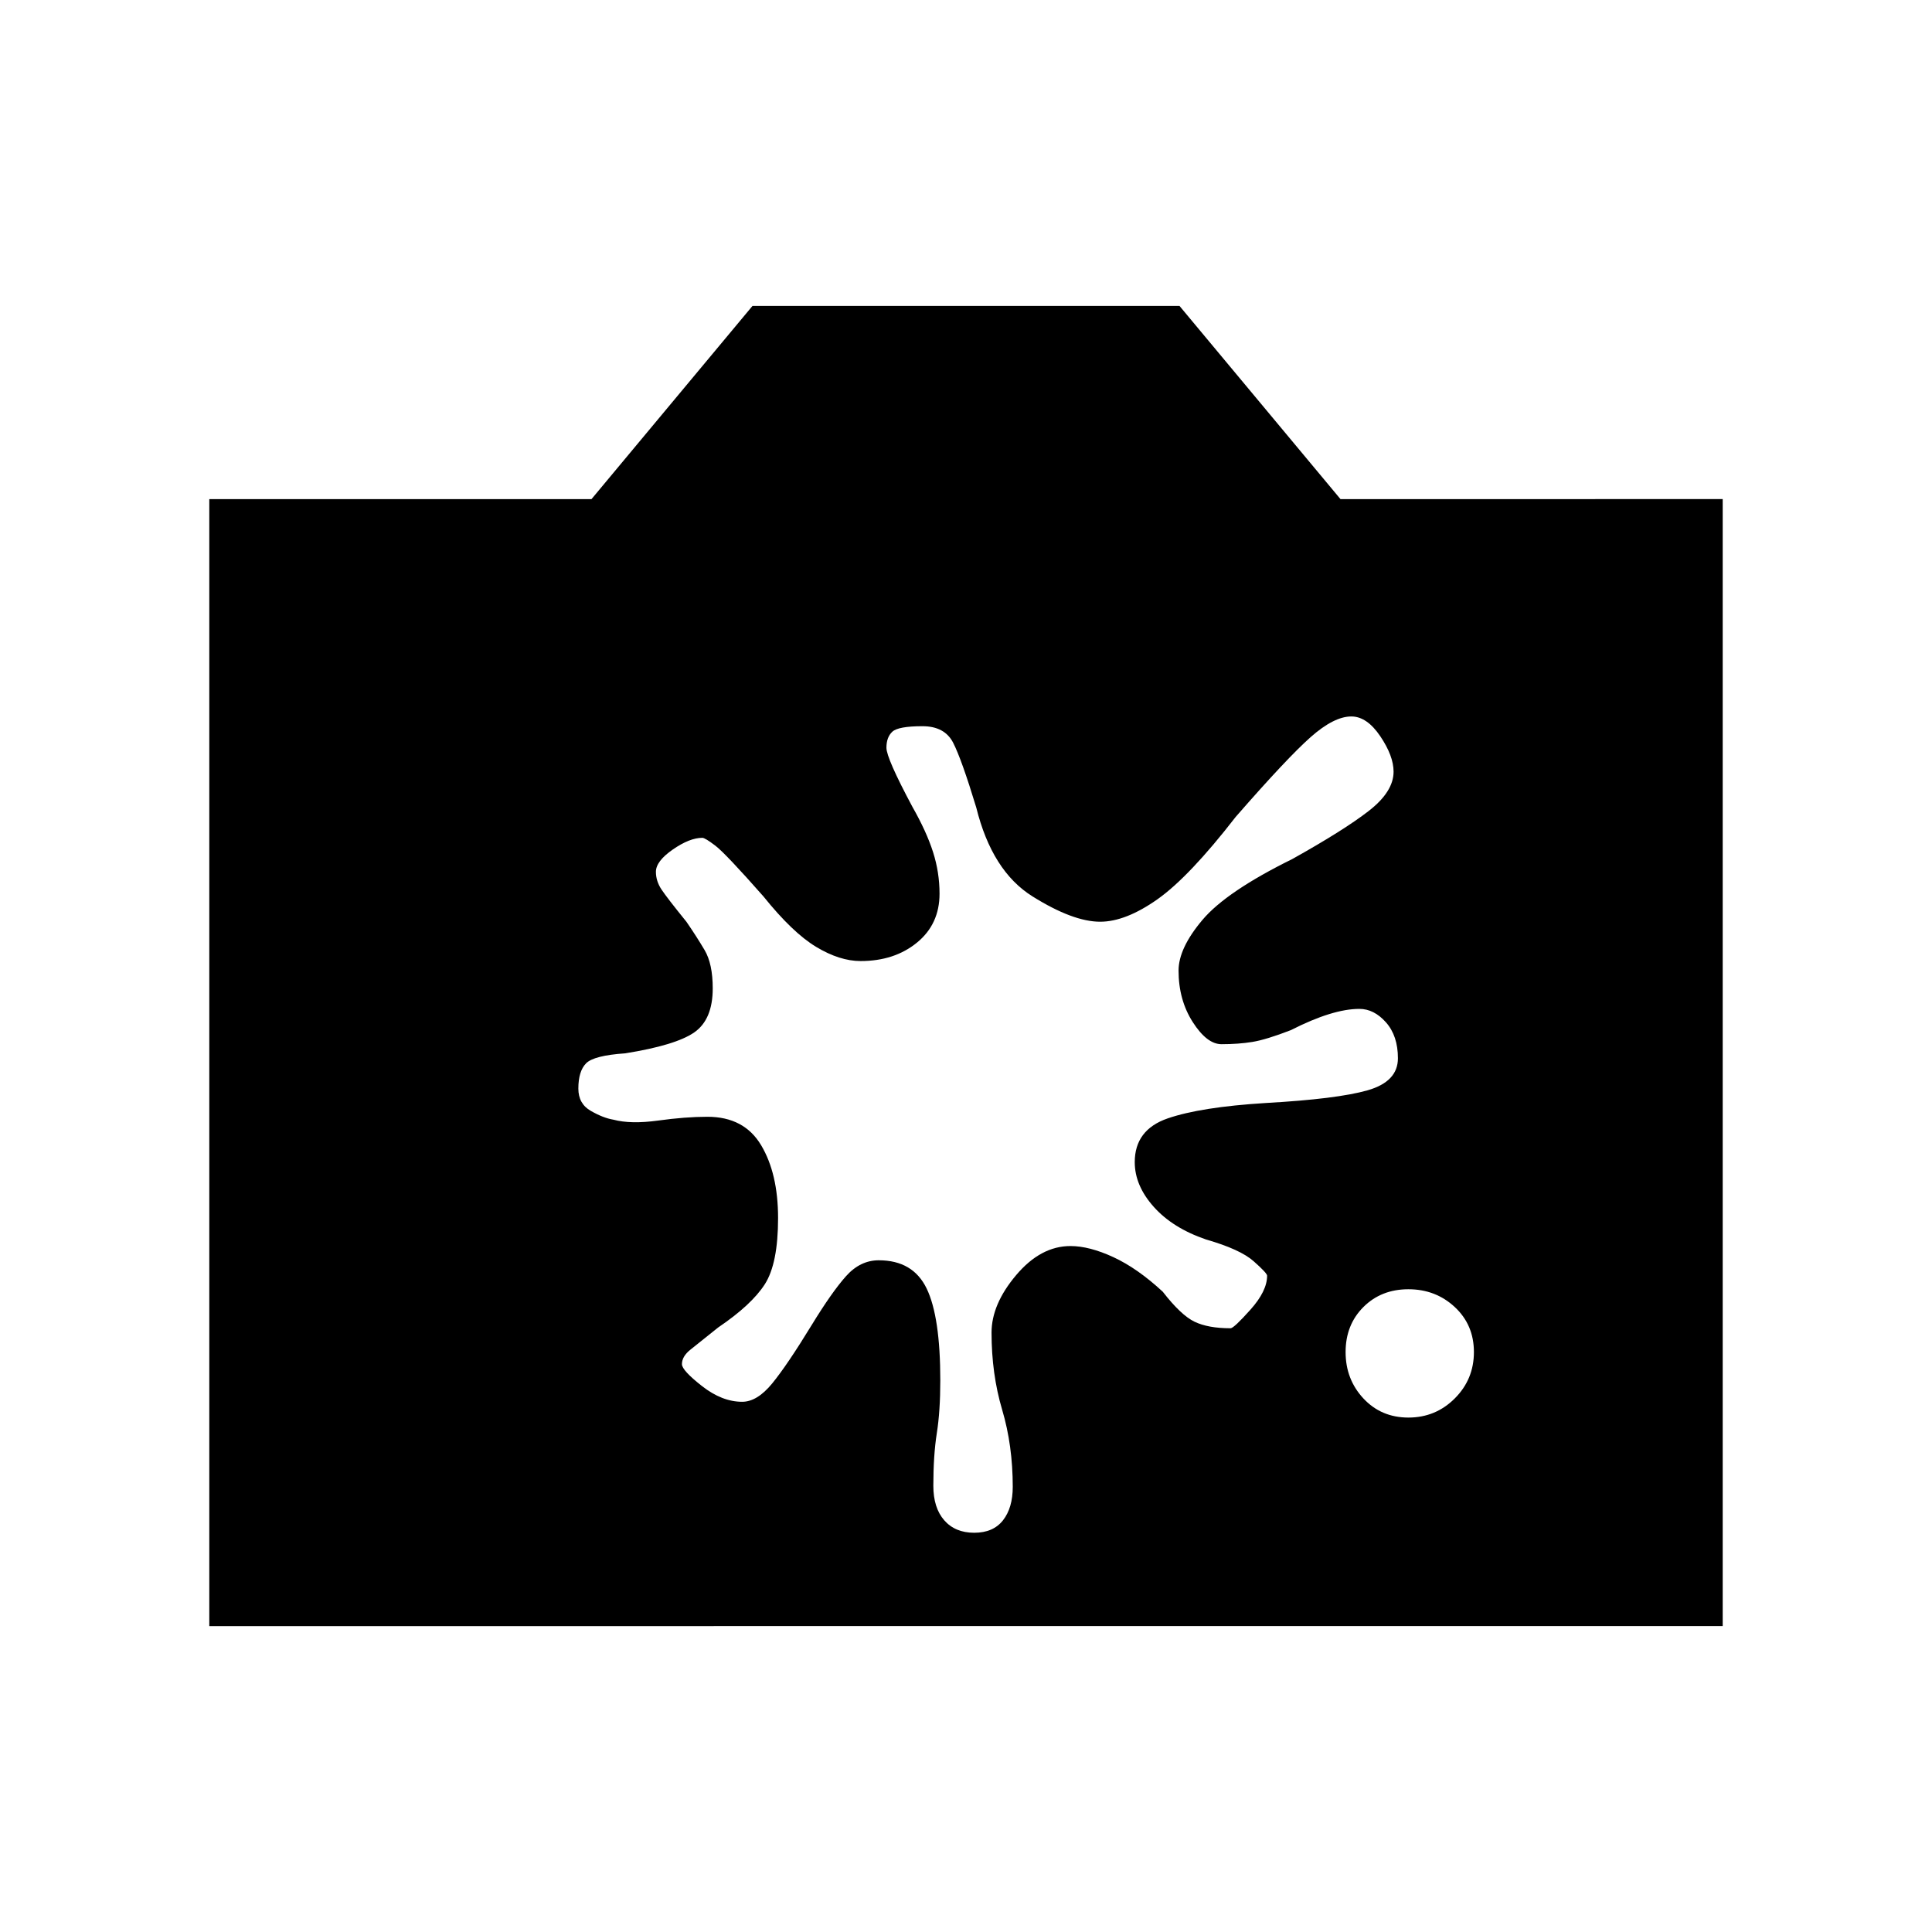 <svg xmlns="http://www.w3.org/2000/svg" height="20" viewBox="0 -960 960 960" width="20"><path d="M104-152v-560h189.92l80-96h212.16l80 96H856v560H104Zm595.83-103.62q13.53 0 23.04-9.51t9.51-23.04q0-13.52-9.51-22.37-9.51-8.84-23.04-8.84-13.52 0-22.37 8.84-8.84 8.85-8.84 22.37 0 13.53 8.84 23.04 8.85 9.51 22.37 9.51Zm-263.17-78.15q17.03 0 23.8 14.06t6.77 45.63q0 15.23-1.73 26.2-1.73 10.96-1.73 26.13 0 10.98 5.42 17.17 5.43 6.2 14.89 6.2t14.31-6.2q4.84-6.19 4.84-16.64 0-20.52-5.27-38.3-5.27-17.78-5.27-38.3 0-14.1 12.21-28.56 12.2-14.47 27-14.47 9.41 0 21.37 5.54t24.5 17.16q9 11.61 15.74 14.88 6.74 3.27 17.95 3.27 1.62 0 9.89-9.25t8.27-16.87q0-1.26-6.7-7.19-6.69-5.92-23.6-10.78-16.63-5.68-26.05-16.26-9.42-10.57-9.42-22.19 0-16.1 16.38-21.74 16.39-5.64 48.62-7.64 35.61-2 50.69-6.31 15.08-4.31 15.08-15.92 0-11.15-5.94-17.85-5.93-6.69-13.22-6.69-13.31 0-34 10.54-12.31 4.77-19.19 5.88-6.89 1.12-15.31 1.12-7.26 0-14.3-11.01-7.04-11.01-7.04-25.56 0-11.13 11.88-25.2 11.88-14.08 44.63-30.23 25.6-14.29 37.96-23.88 12.37-9.59 12.37-19.53 0-7.82-6.62-17.63-6.63-9.81-14.37-9.81-8.62 0-20.24 10.28-11.61 10.27-37.23 39.64-23.08 29.77-38.88 40.93Q559.31-502 546.67-502q-13.5 0-33.62-12.58-20.13-12.57-27.96-44.19-7.28-23.99-11.49-32.19-4.22-8.19-15.23-8.19-11.99 0-14.95 2.71-2.96 2.72-2.96 7.98 0 5.23 12.92 29.38 7 12.31 10.24 22.45 3.23 10.14 3.23 20.69 0 15.16-11.22 24.32-11.21 9.16-28 9.16-10.4 0-22.09-7.04t-26.16-25.04q-18.84-21.38-23.95-25.27-5.1-3.88-6.43-3.88-6.31 0-14.69 5.81-8.39 5.81-8.39 11.08 0 4.61 2.77 8.78 2.77 4.17 12.39 16.04 5 7.25 9.04 14.09 4.03 6.83 4.03 19.02 0 15.49-9.19 21.87-9.19 6.38-34.31 10.4-15.57 1.06-19.42 4.96-3.85 3.89-3.85 12.57 0 7.53 6.2 11.07 6.19 3.54 11.19 4.36 8.67 2.31 22.26.44 13.58-1.88 24.49-1.88 18.25 0 26.67 14.12 8.43 14.11 8.43 36.19 0 22.62-6.58 32.89-6.58 10.26-23.19 21.5-9.47 7.61-13.73 10.98-4.27 3.37-4.27 7.25 0 3.07 9.96 10.88 9.97 7.81 19.98 7.81 7.44 0 14.91-9.12t19.68-29.11q9.93-16.23 16.98-24.16 7.06-7.92 16.3-7.92Z"/></svg>